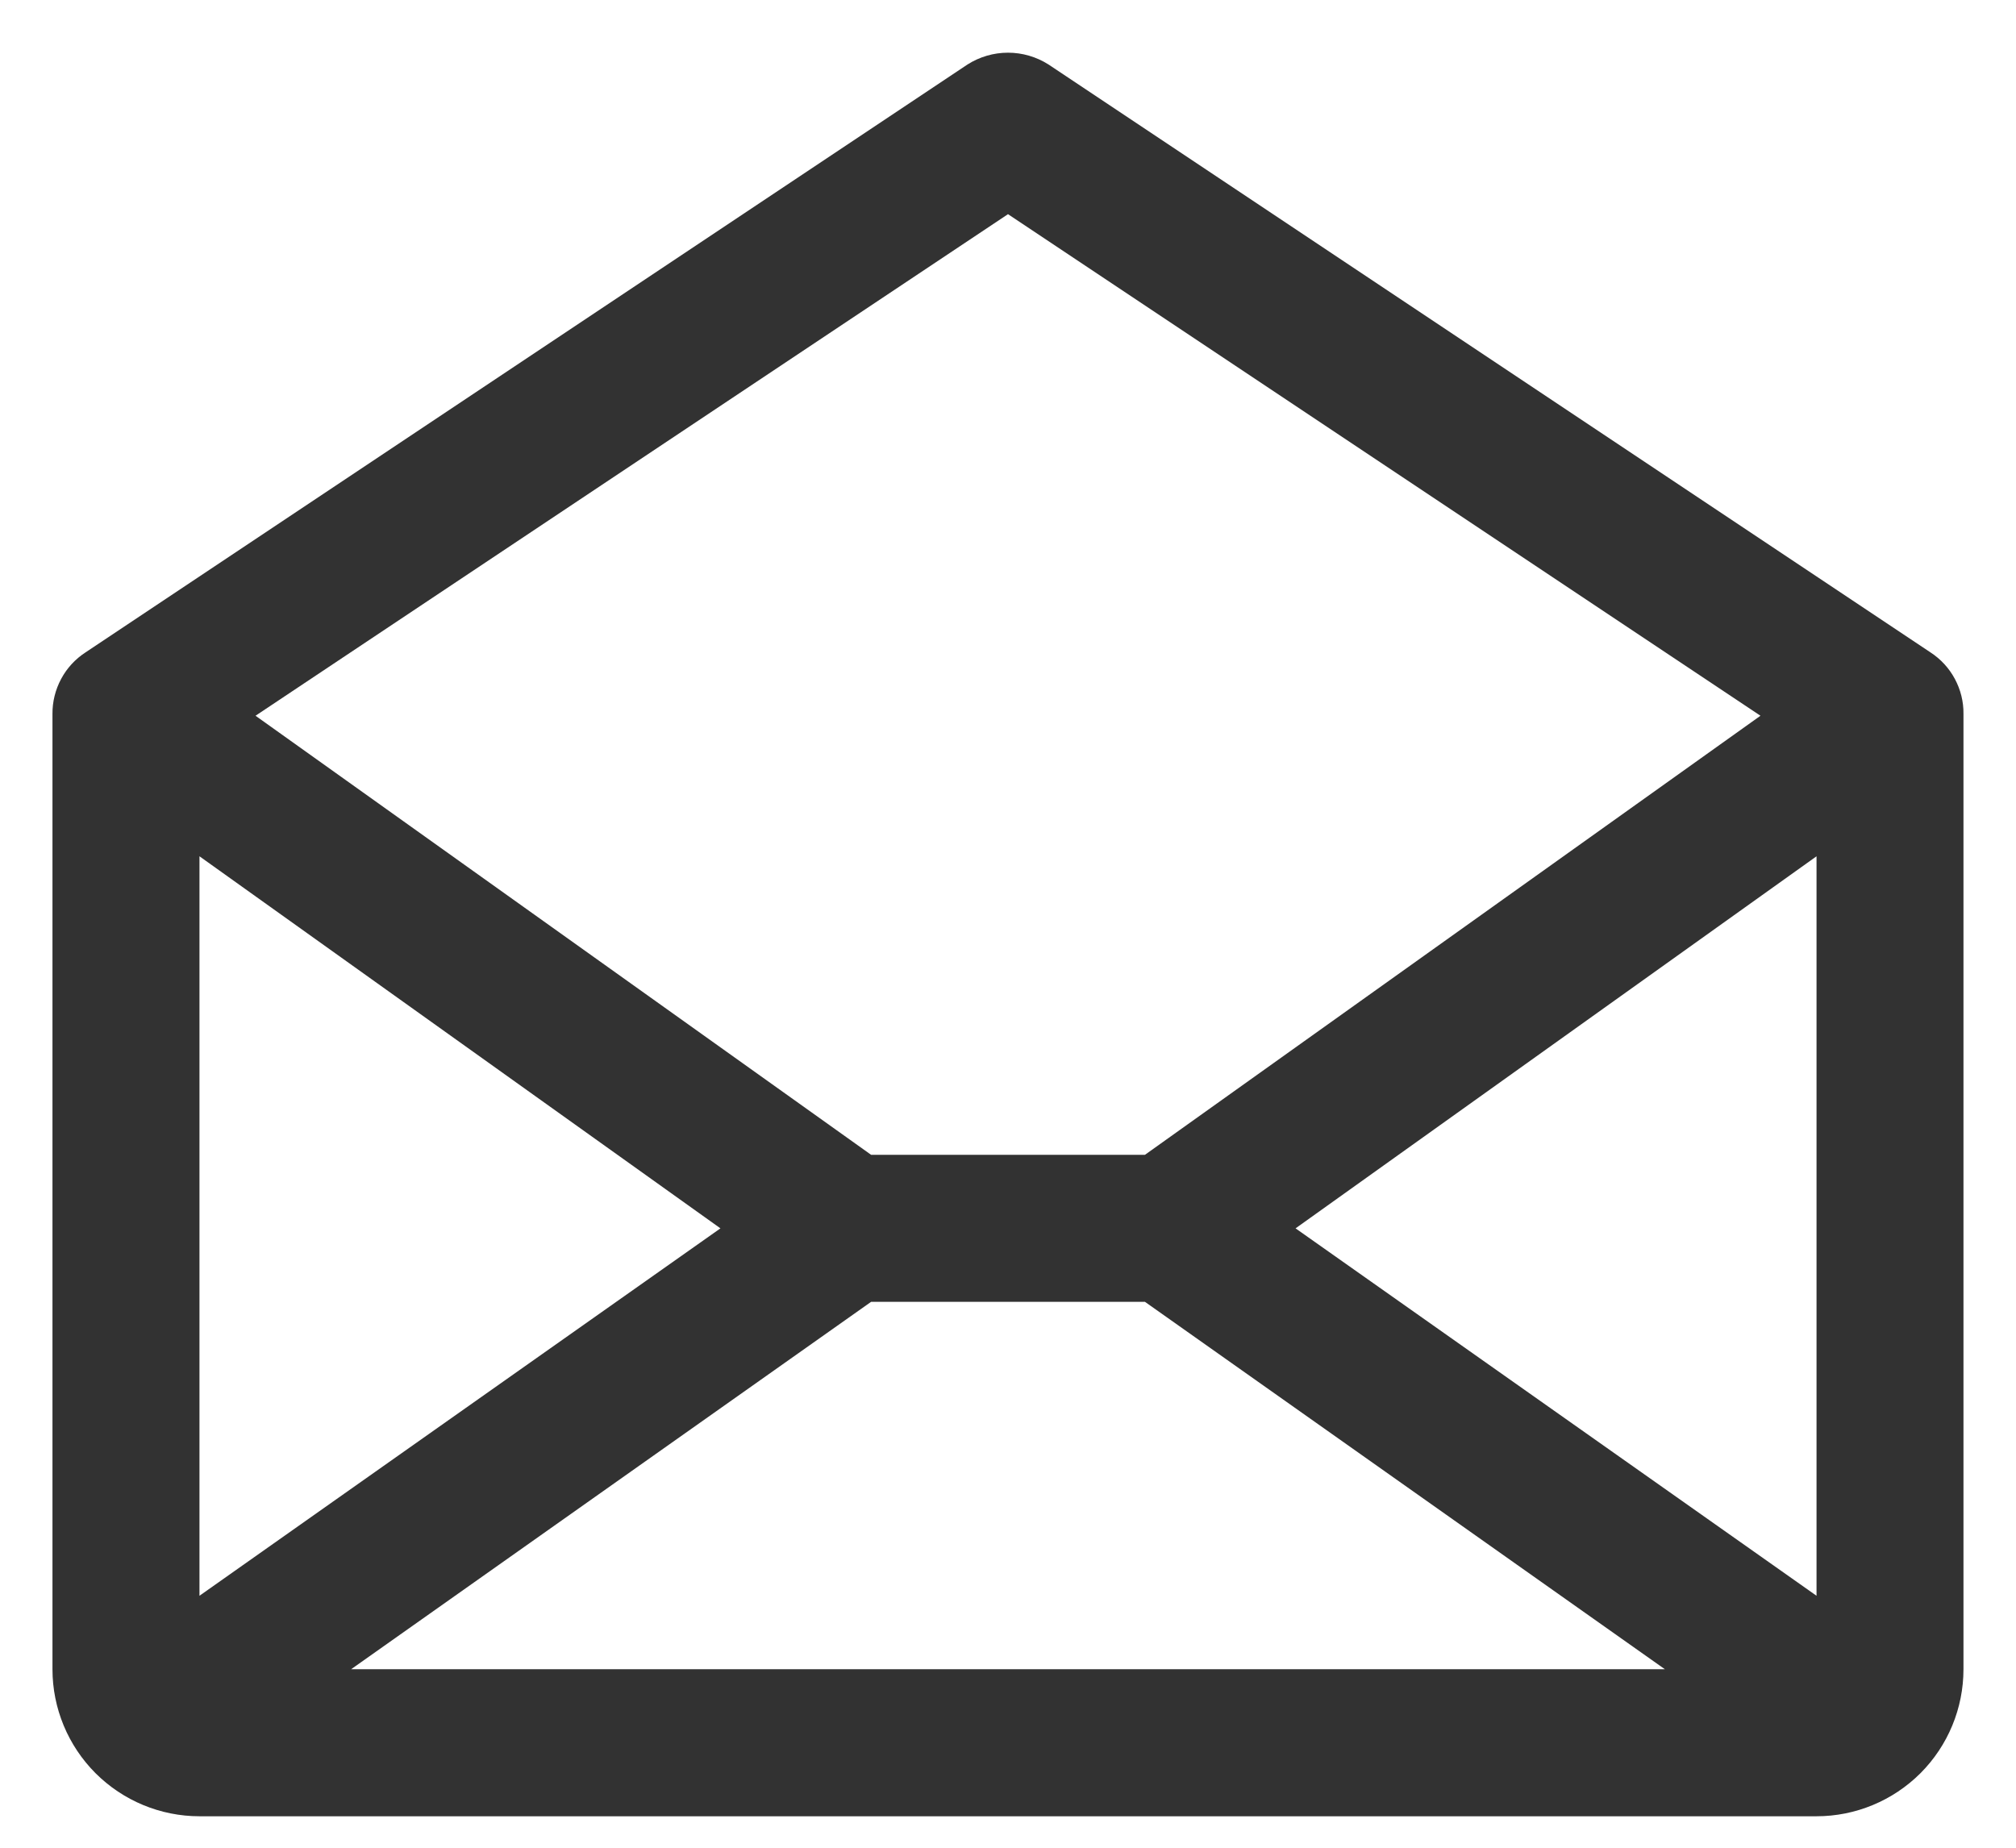 <svg width="36" height="33" viewBox="0 0 36 33" fill="none" xmlns="http://www.w3.org/2000/svg">
<path d="M34.472 11.651L18.722 1.151C18.506 1.014 18.256 0.941 18 0.941C17.744 0.941 17.494 1.014 17.278 1.151L1.528 11.651C1.345 11.77 1.195 11.932 1.092 12.125C0.989 12.317 0.935 12.532 0.937 12.75V29.812C0.937 30.509 1.214 31.176 1.706 31.669C2.199 32.161 2.866 32.438 3.562 32.438H32.438C33.134 32.438 33.801 32.161 34.294 31.669C34.786 31.176 35.062 30.509 35.062 29.812V12.75C35.065 12.532 35.011 12.317 34.908 12.125C34.805 11.932 34.655 11.77 34.472 11.651ZM12.865 21.938L3.562 28.5V15.293L12.865 21.938ZM15.556 23.25H20.445L29.73 29.812H6.27L15.556 23.25ZM23.135 21.938L32.438 15.293V28.5L23.135 21.938ZM18 3.825L31.437 12.783L20.445 20.625H15.556L4.563 12.783L18 3.825Z" fill="#323232"/>
</svg>
